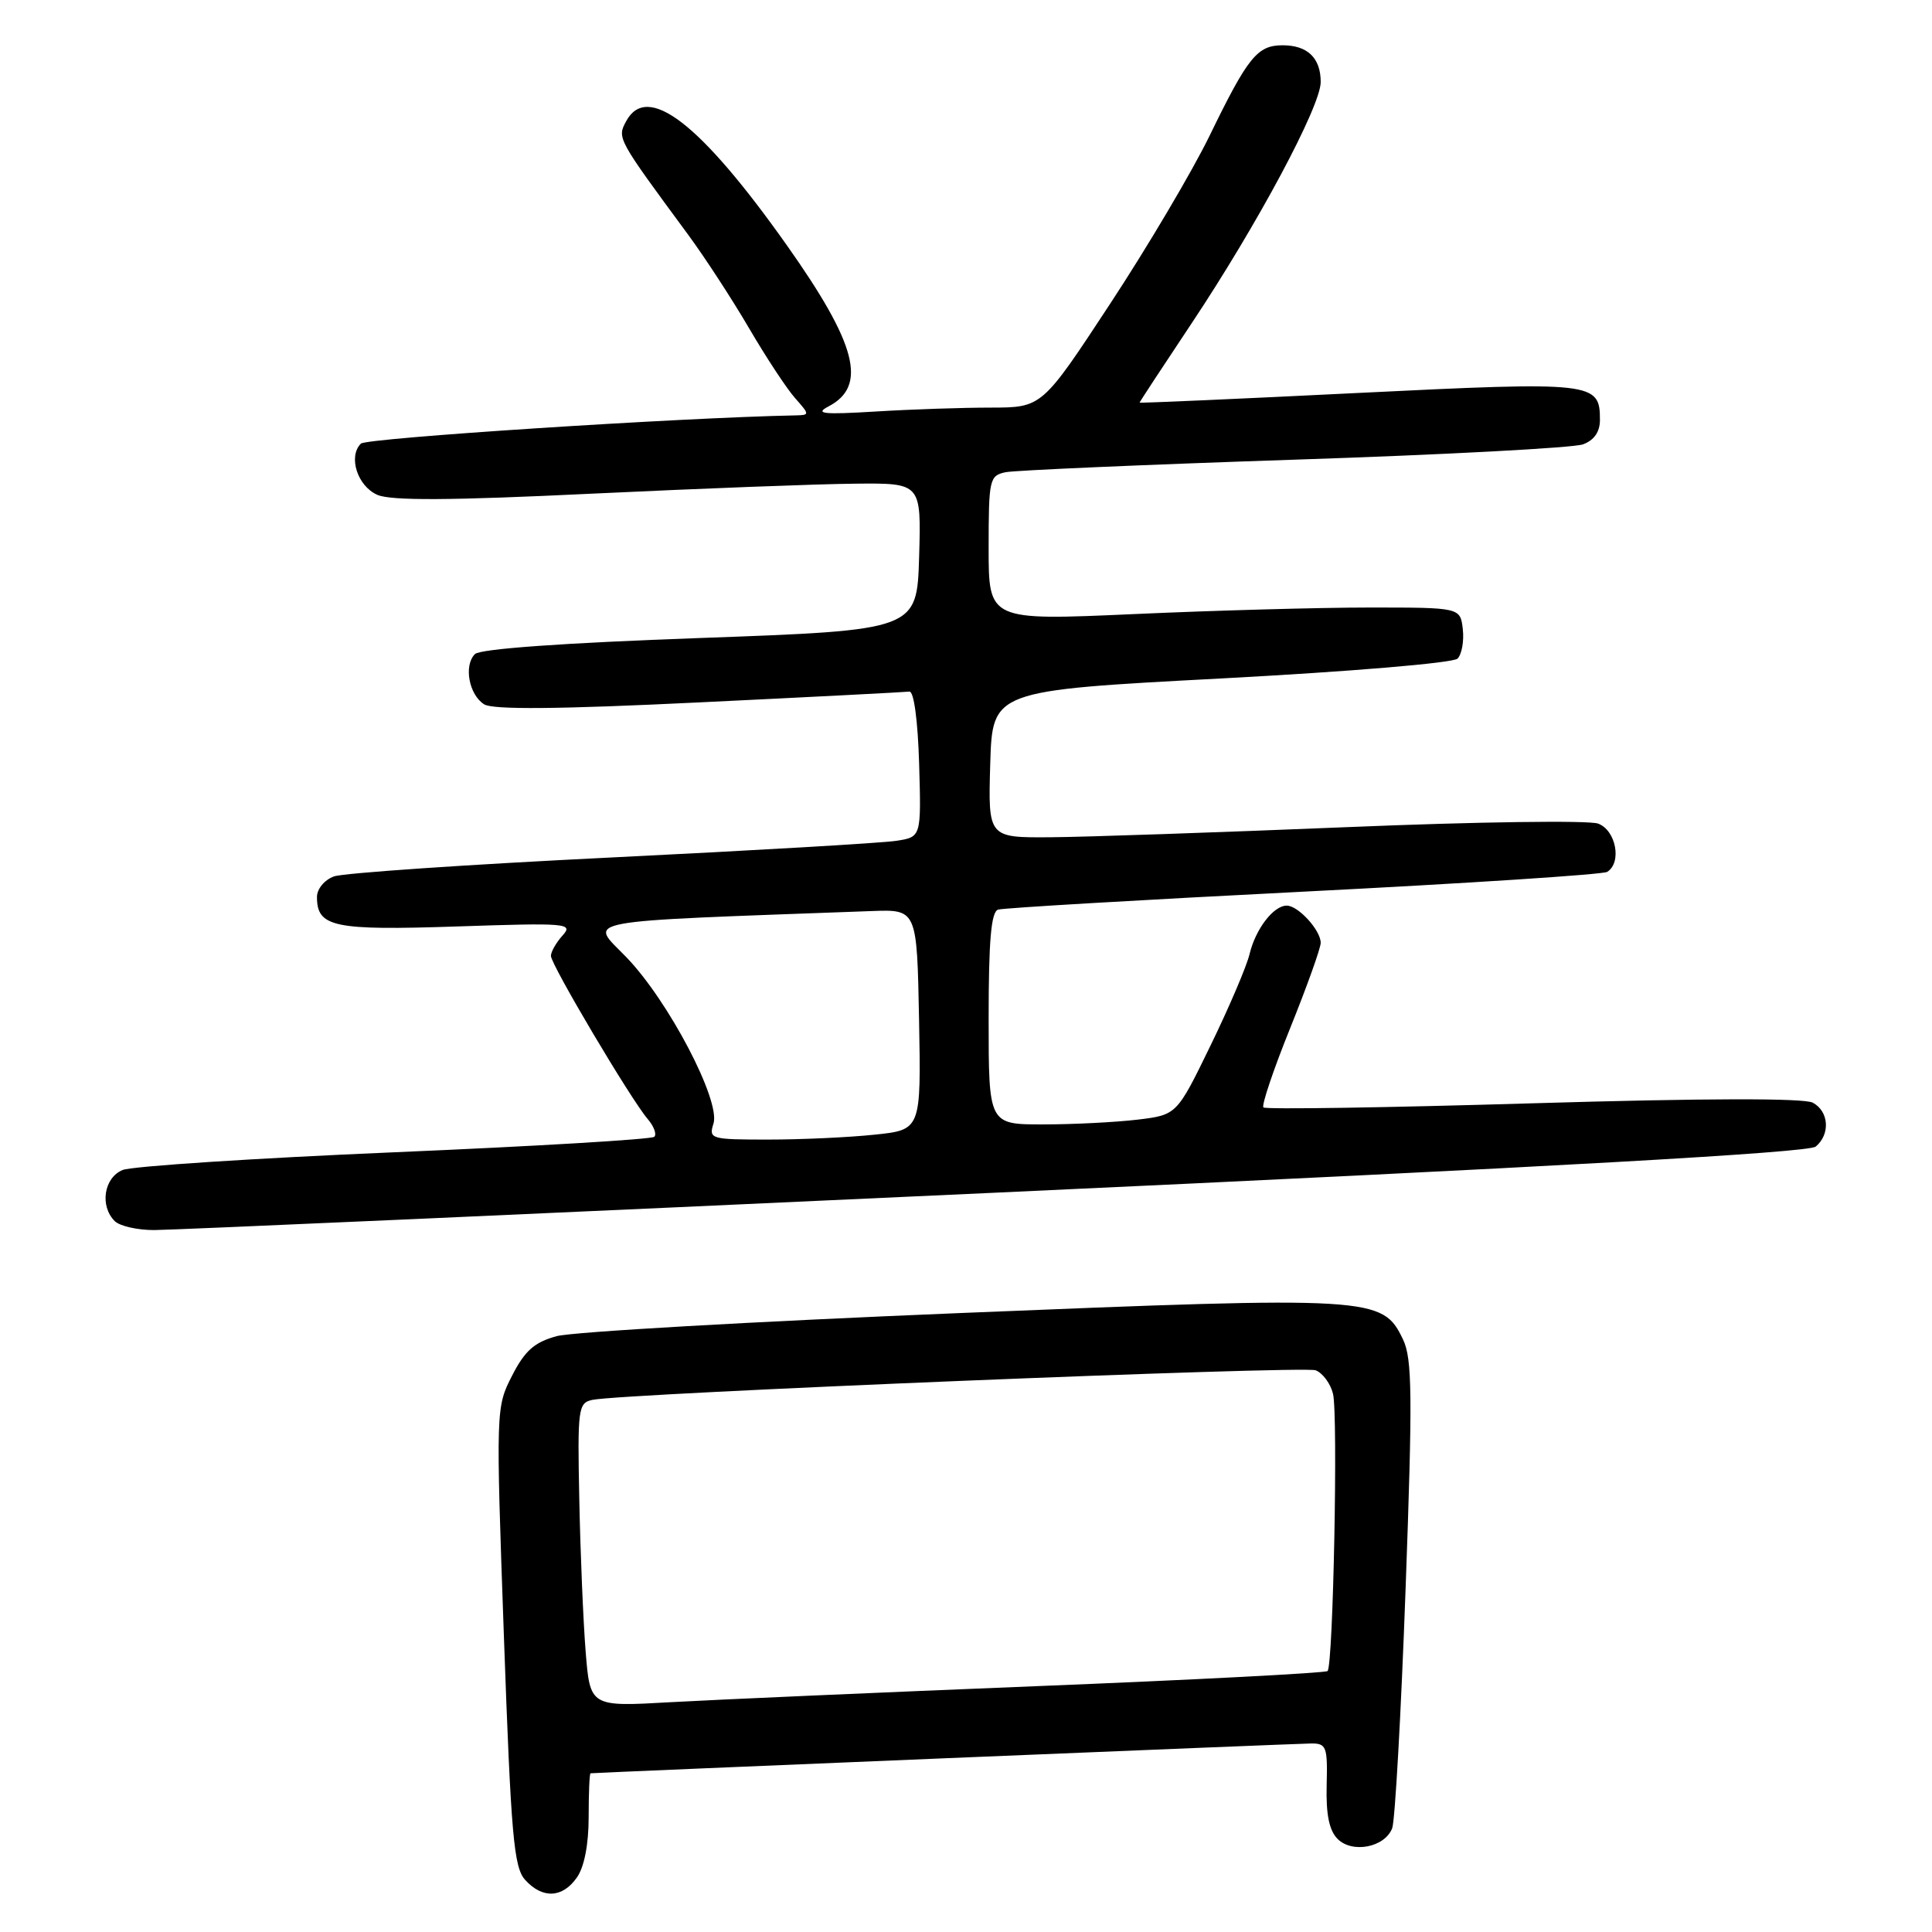 <?xml version="1.0" encoding="UTF-8" standalone="no"?>
<!DOCTYPE svg PUBLIC "-//W3C//DTD SVG 1.1//EN" "http://www.w3.org/Graphics/SVG/1.1/DTD/svg11.dtd" >
<svg xmlns="http://www.w3.org/2000/svg" xmlns:xlink="http://www.w3.org/1999/xlink" version="1.1" viewBox="0 0 256 256">
 <g >
 <path fill="currentColor"
d=" M 76.44 248.78 C 77.42 247.39 78.00 244.39 78.00 240.78 C 78.00 237.60 78.11 234.99 78.25 234.97 C 79.16 234.87 171.94 231.03 173.72 231.02 C 175.76 231.00 175.92 231.44 175.79 236.54 C 175.69 240.42 176.12 242.55 177.24 243.67 C 179.19 245.62 183.48 244.79 184.47 242.26 C 184.85 241.29 185.65 227.00 186.25 210.49 C 187.18 184.89 187.13 180.04 185.91 177.49 C 183.18 171.80 182.11 171.74 127.11 173.99 C 99.83 175.11 75.81 176.48 73.75 177.05 C 70.80 177.86 69.54 178.98 67.85 182.29 C 65.71 186.47 65.70 186.70 66.77 216.84 C 67.71 243.22 68.08 247.43 69.58 249.09 C 71.88 251.63 74.53 251.51 76.44 248.78 Z  M 131.84 158.04 C 205.66 154.64 239.62 152.73 240.59 151.93 C 242.55 150.30 242.35 147.26 240.20 146.11 C 239.05 145.49 225.78 145.52 203.16 146.19 C 183.77 146.77 167.68 147.02 167.41 146.74 C 167.14 146.47 168.73 141.74 170.96 136.22 C 173.18 130.71 175.00 125.63 175.00 124.93 C 175.00 123.26 172.02 120.00 170.50 120.00 C 168.74 120.00 166.37 123.10 165.57 126.43 C 165.19 128.03 162.86 133.49 160.40 138.54 C 155.93 147.73 155.93 147.73 150.72 148.36 C 147.85 148.70 142.24 148.99 138.25 148.99 C 131.00 149.00 131.00 149.00 131.00 134.97 C 131.00 124.62 131.33 120.83 132.25 120.53 C 132.94 120.31 151.14 119.24 172.71 118.15 C 194.27 117.06 212.38 115.88 212.96 115.53 C 214.94 114.30 214.13 110.00 211.75 109.13 C 210.51 108.68 195.55 108.89 178.50 109.60 C 161.45 110.30 143.77 110.91 139.21 110.94 C 130.93 111.00 130.93 111.00 131.21 101.25 C 131.50 91.50 131.50 91.50 161.80 89.90 C 178.91 88.99 192.55 87.85 193.13 87.27 C 193.69 86.71 194.01 84.95 193.83 83.37 C 193.50 80.50 193.50 80.50 181.50 80.50 C 174.90 80.50 160.84 80.89 150.25 81.37 C 131.00 82.23 131.00 82.23 131.00 72.63 C 131.00 63.49 131.11 63.02 133.25 62.57 C 134.49 62.32 151.70 61.57 171.50 60.91 C 191.30 60.26 208.51 59.34 209.75 58.88 C 211.23 58.34 212.00 57.22 212.00 55.65 C 212.00 50.62 211.25 50.53 179.93 52.07 C 164.02 52.86 151.00 53.43 151.00 53.35 C 151.00 53.26 154.10 48.54 157.89 42.85 C 166.61 29.76 175.00 14.08 175.00 10.87 C 175.00 7.68 173.26 6.00 169.95 6.00 C 166.60 6.00 165.35 7.55 160.27 18.00 C 157.99 22.68 152.07 32.69 147.10 40.25 C 138.07 54.00 138.07 54.00 131.28 54.01 C 127.55 54.01 120.67 54.24 116.00 54.53 C 109.06 54.95 107.92 54.83 109.77 53.86 C 114.97 51.15 113.55 45.63 104.24 32.47 C 92.78 16.28 85.75 10.87 82.96 16.08 C 81.76 18.31 81.78 18.34 91.11 31.00 C 93.34 34.02 97.01 39.65 99.26 43.50 C 101.51 47.35 104.25 51.51 105.35 52.75 C 107.30 54.95 107.30 55.00 105.42 55.04 C 90.11 55.34 48.56 58.04 47.82 58.78 C 46.10 60.50 47.37 64.42 50.00 65.57 C 51.81 66.36 59.64 66.32 78.50 65.41 C 92.80 64.73 108.45 64.13 113.29 64.09 C 122.07 64.00 122.07 64.00 121.79 73.75 C 121.50 83.50 121.50 83.50 92.76 84.54 C 74.57 85.19 63.62 85.98 62.93 86.67 C 61.42 88.18 62.14 92.07 64.16 93.33 C 65.31 94.05 74.01 93.98 92.66 93.07 C 107.42 92.36 119.95 91.71 120.50 91.64 C 121.09 91.56 121.62 95.47 121.79 101.20 C 122.07 110.90 122.07 110.90 118.79 111.41 C 116.98 111.70 99.97 112.69 81.00 113.62 C 62.02 114.55 45.49 115.68 44.25 116.13 C 42.99 116.59 42.00 117.79 42.00 118.85 C 42.00 122.85 44.19 123.31 60.57 122.76 C 75.16 122.27 76.00 122.34 74.55 123.95 C 73.70 124.89 73.00 126.11 73.00 126.66 C 73.00 127.82 83.59 145.67 85.81 148.26 C 86.64 149.22 87.04 150.29 86.70 150.63 C 86.36 150.97 70.88 151.89 52.29 152.68 C 33.71 153.47 17.49 154.53 16.25 155.03 C 13.77 156.05 13.19 159.79 15.20 161.80 C 15.86 162.46 18.22 163.00 20.45 162.99 C 22.68 162.99 72.80 160.76 131.84 158.04 Z  M 77.60 218.83 C 77.28 214.80 76.90 205.74 76.76 198.71 C 76.51 186.61 76.61 185.89 78.50 185.49 C 82.53 184.63 172.69 180.95 174.33 181.57 C 175.26 181.93 176.30 183.33 176.63 184.68 C 177.31 187.38 176.66 220.68 175.91 221.42 C 175.66 221.68 158.36 222.58 137.47 223.42 C 116.59 224.26 94.70 225.22 88.84 225.55 C 78.19 226.16 78.19 226.16 77.60 218.83 Z  M 94.54 148.88 C 95.50 145.84 88.58 132.62 83.00 126.84 C 78.07 121.73 75.62 122.19 115.50 120.72 C 121.50 120.50 121.50 120.50 121.78 135.10 C 122.05 149.71 122.05 149.71 115.88 150.35 C 112.48 150.71 106.14 151.00 101.79 151.00 C 94.17 151.00 93.89 150.92 94.54 148.88 Z "/>
</g>
</svg>